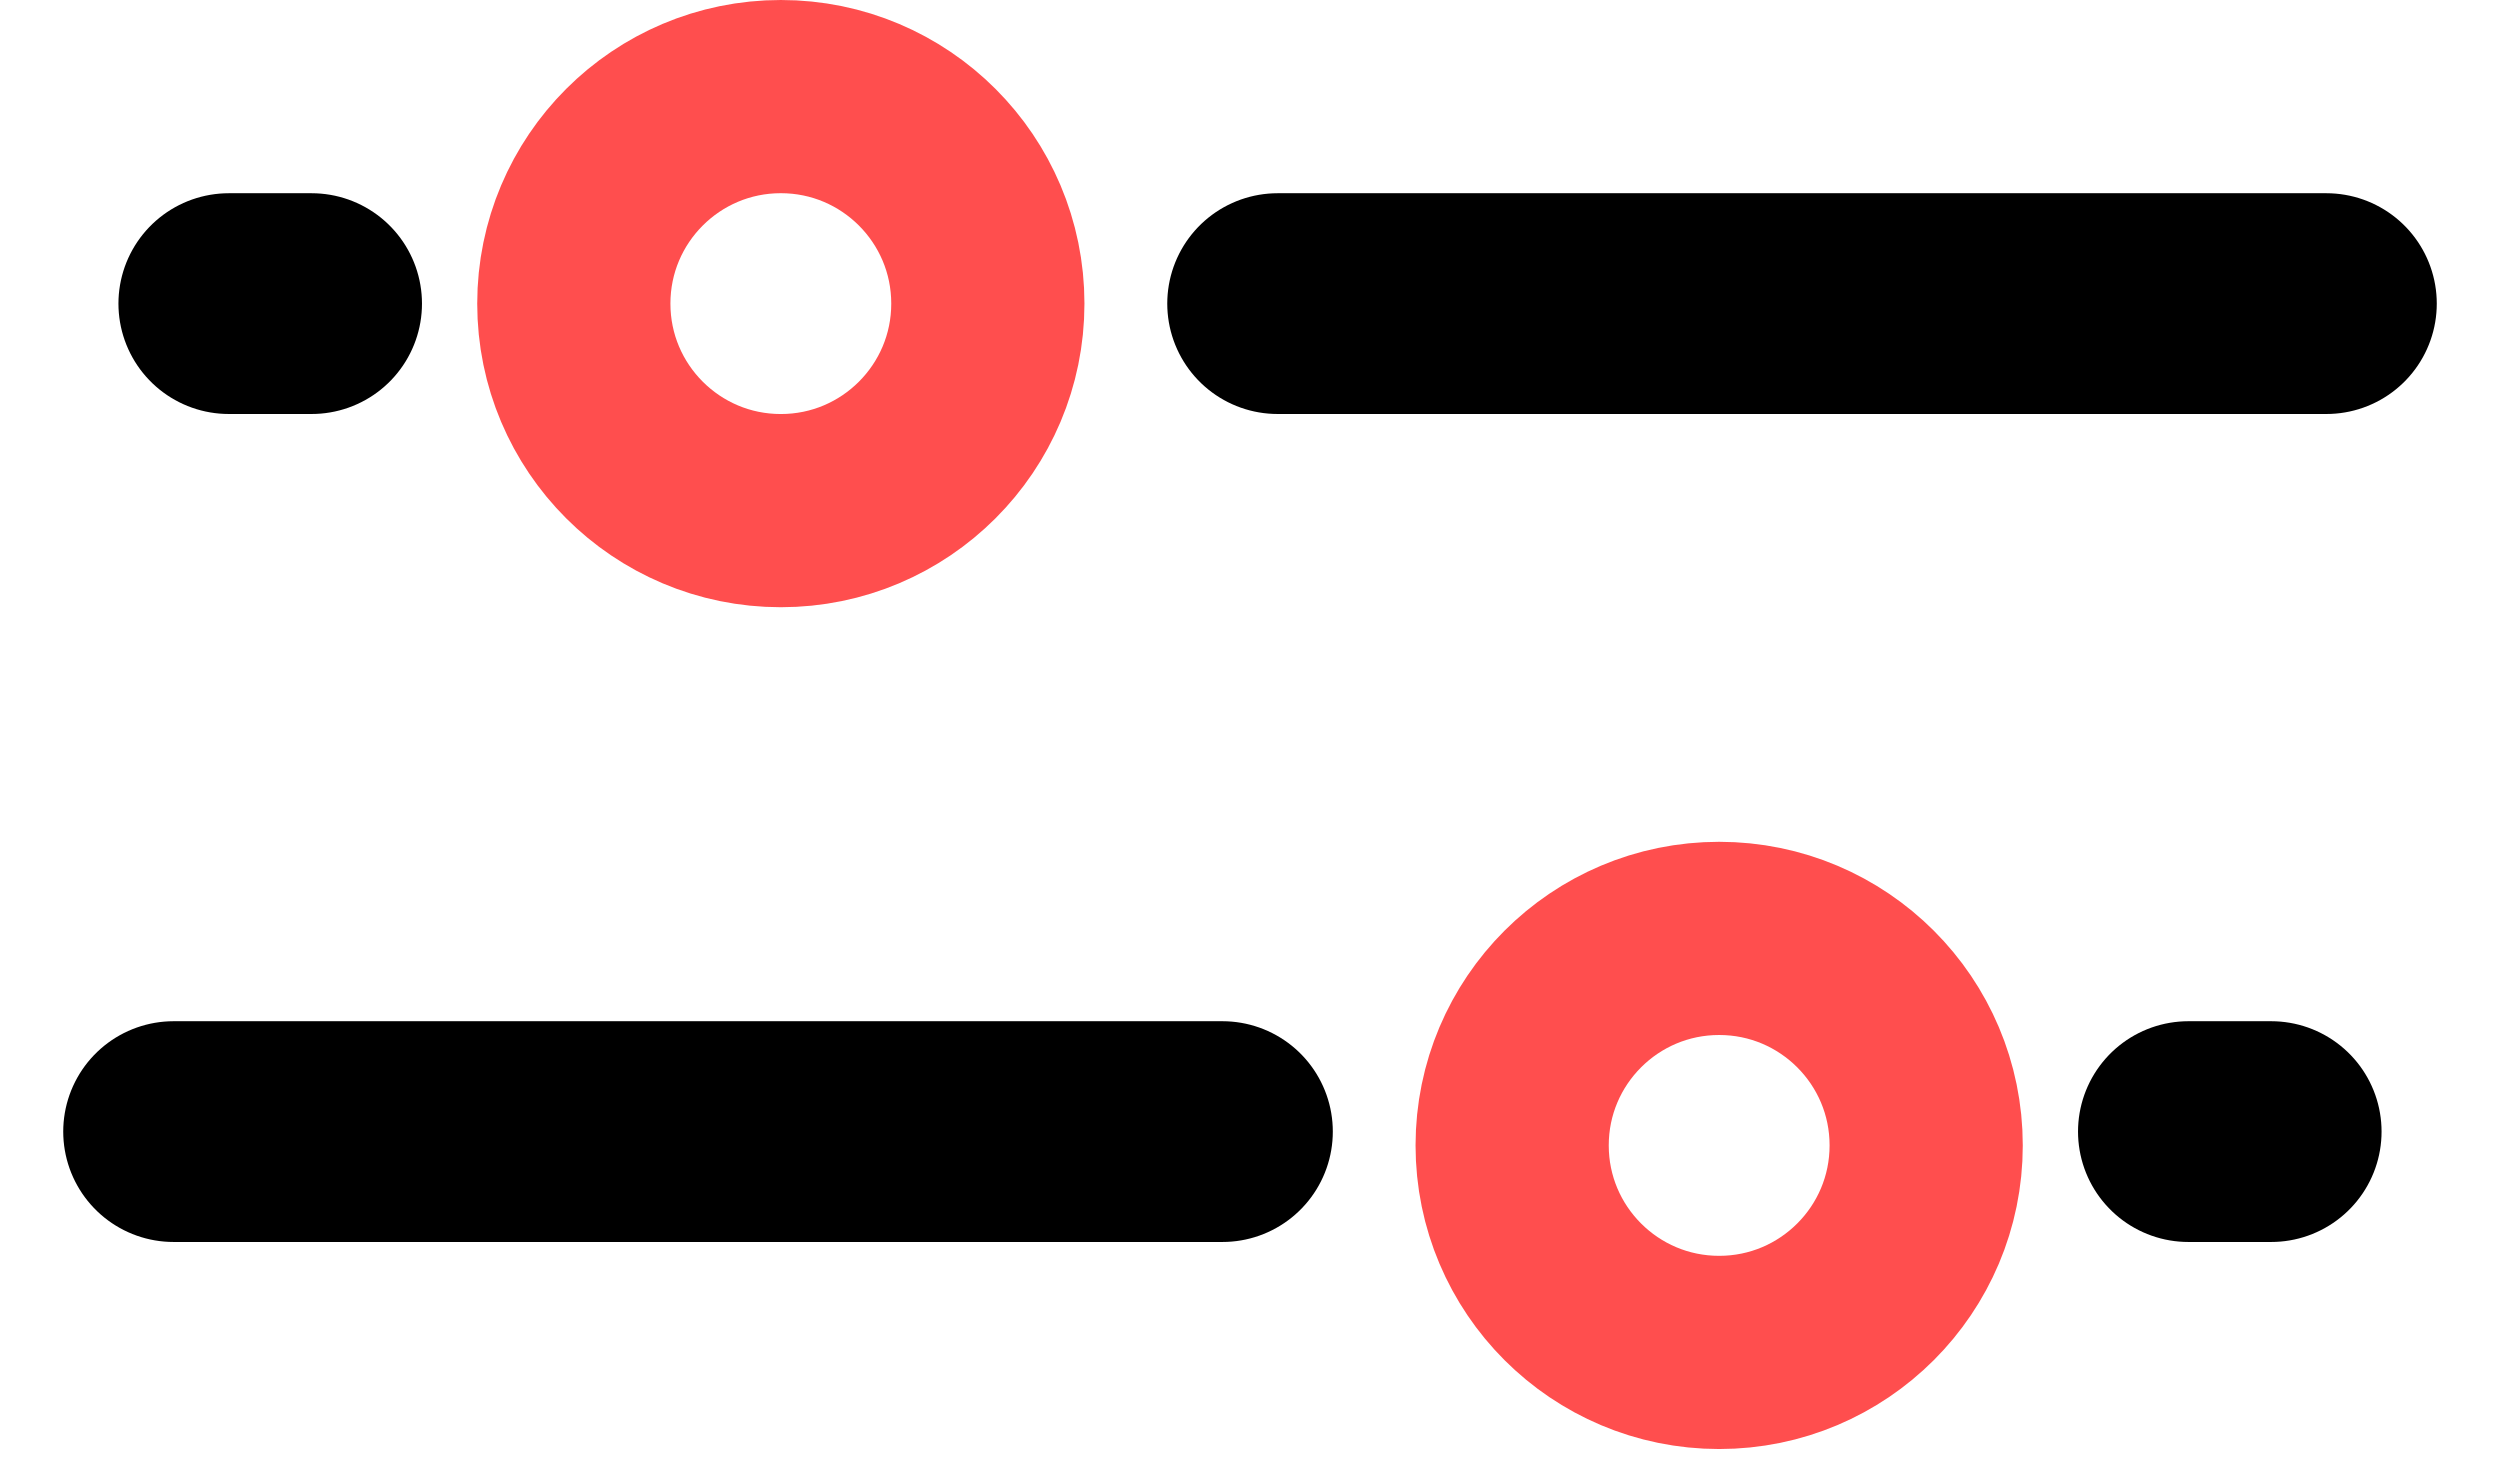 <svg width="36" height="21" viewBox="0 0 36 21" fill="none" xmlns="http://www.w3.org/2000/svg">
<path d="M18.398 4.372H33.5" stroke="black" stroke-width="3.179" stroke-linecap="round"/>
<path d="M2.5 16.295H17.603" stroke="black" stroke-width="3.179" stroke-linecap="round"/>
<path d="M3.295 4.372H4.487" stroke="black" stroke-width="3.179" stroke-linecap="round"/>
<path d="M31.513 16.295H32.705" stroke="black" stroke-width="3.179" stroke-linecap="round"/>
<circle cx="24.756" cy="16.494" r="2.981" stroke="#FF4E4E" stroke-width="2.782"/>
<circle cx="11.244" cy="4.372" r="2.981" stroke="#FF4E4E" stroke-width="2.782"/>
</svg>
